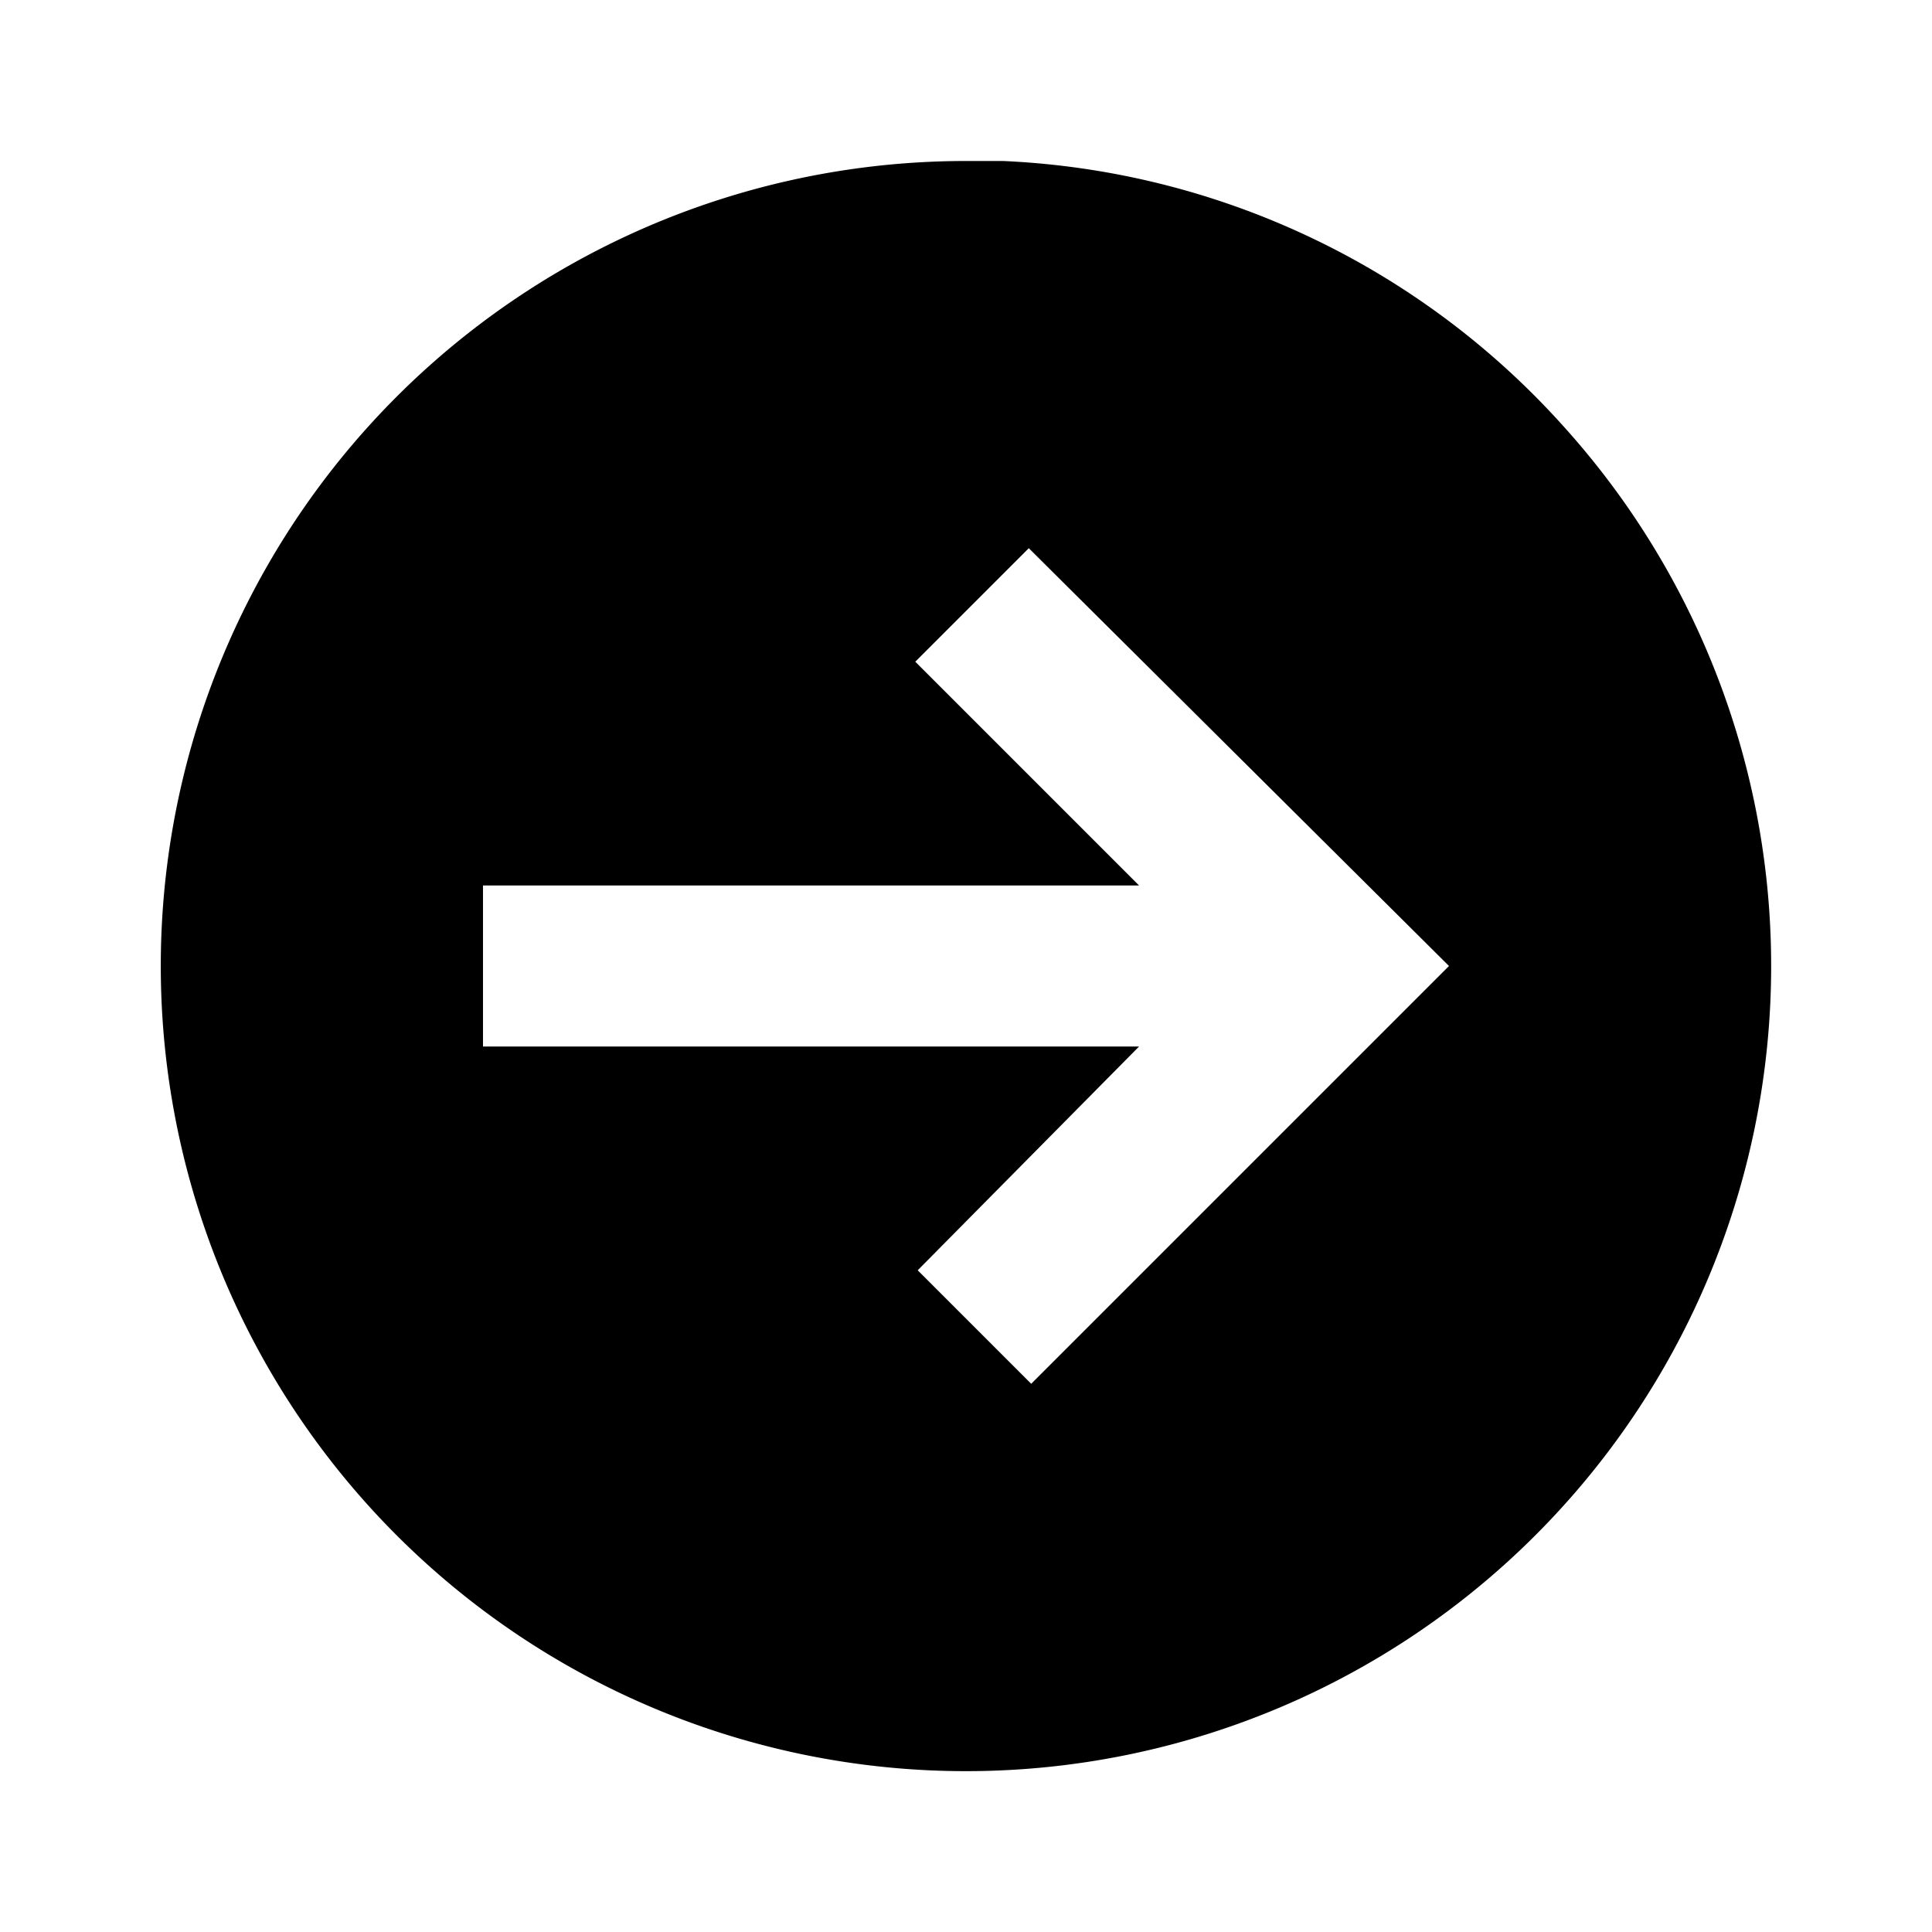 <svg id="Layer_1" data-name="Layer 1" xmlns="http://www.w3.org/2000/svg" viewBox="0 0 24 24"><title>iconoteka_arrow_in_circle_right_b_f</title><path d="M4.61,18.74A10,10,0,0,0,19.39,5.26,9.94,9.94,0,0,0,12.46,2H12A10,10,0,0,0,4.61,18.74ZM6,11h8.15L11.37,8.22l1.41-1.41L18,12l-5.19,5.19-1.41-1.41L14.15,13H6Z"/></svg>